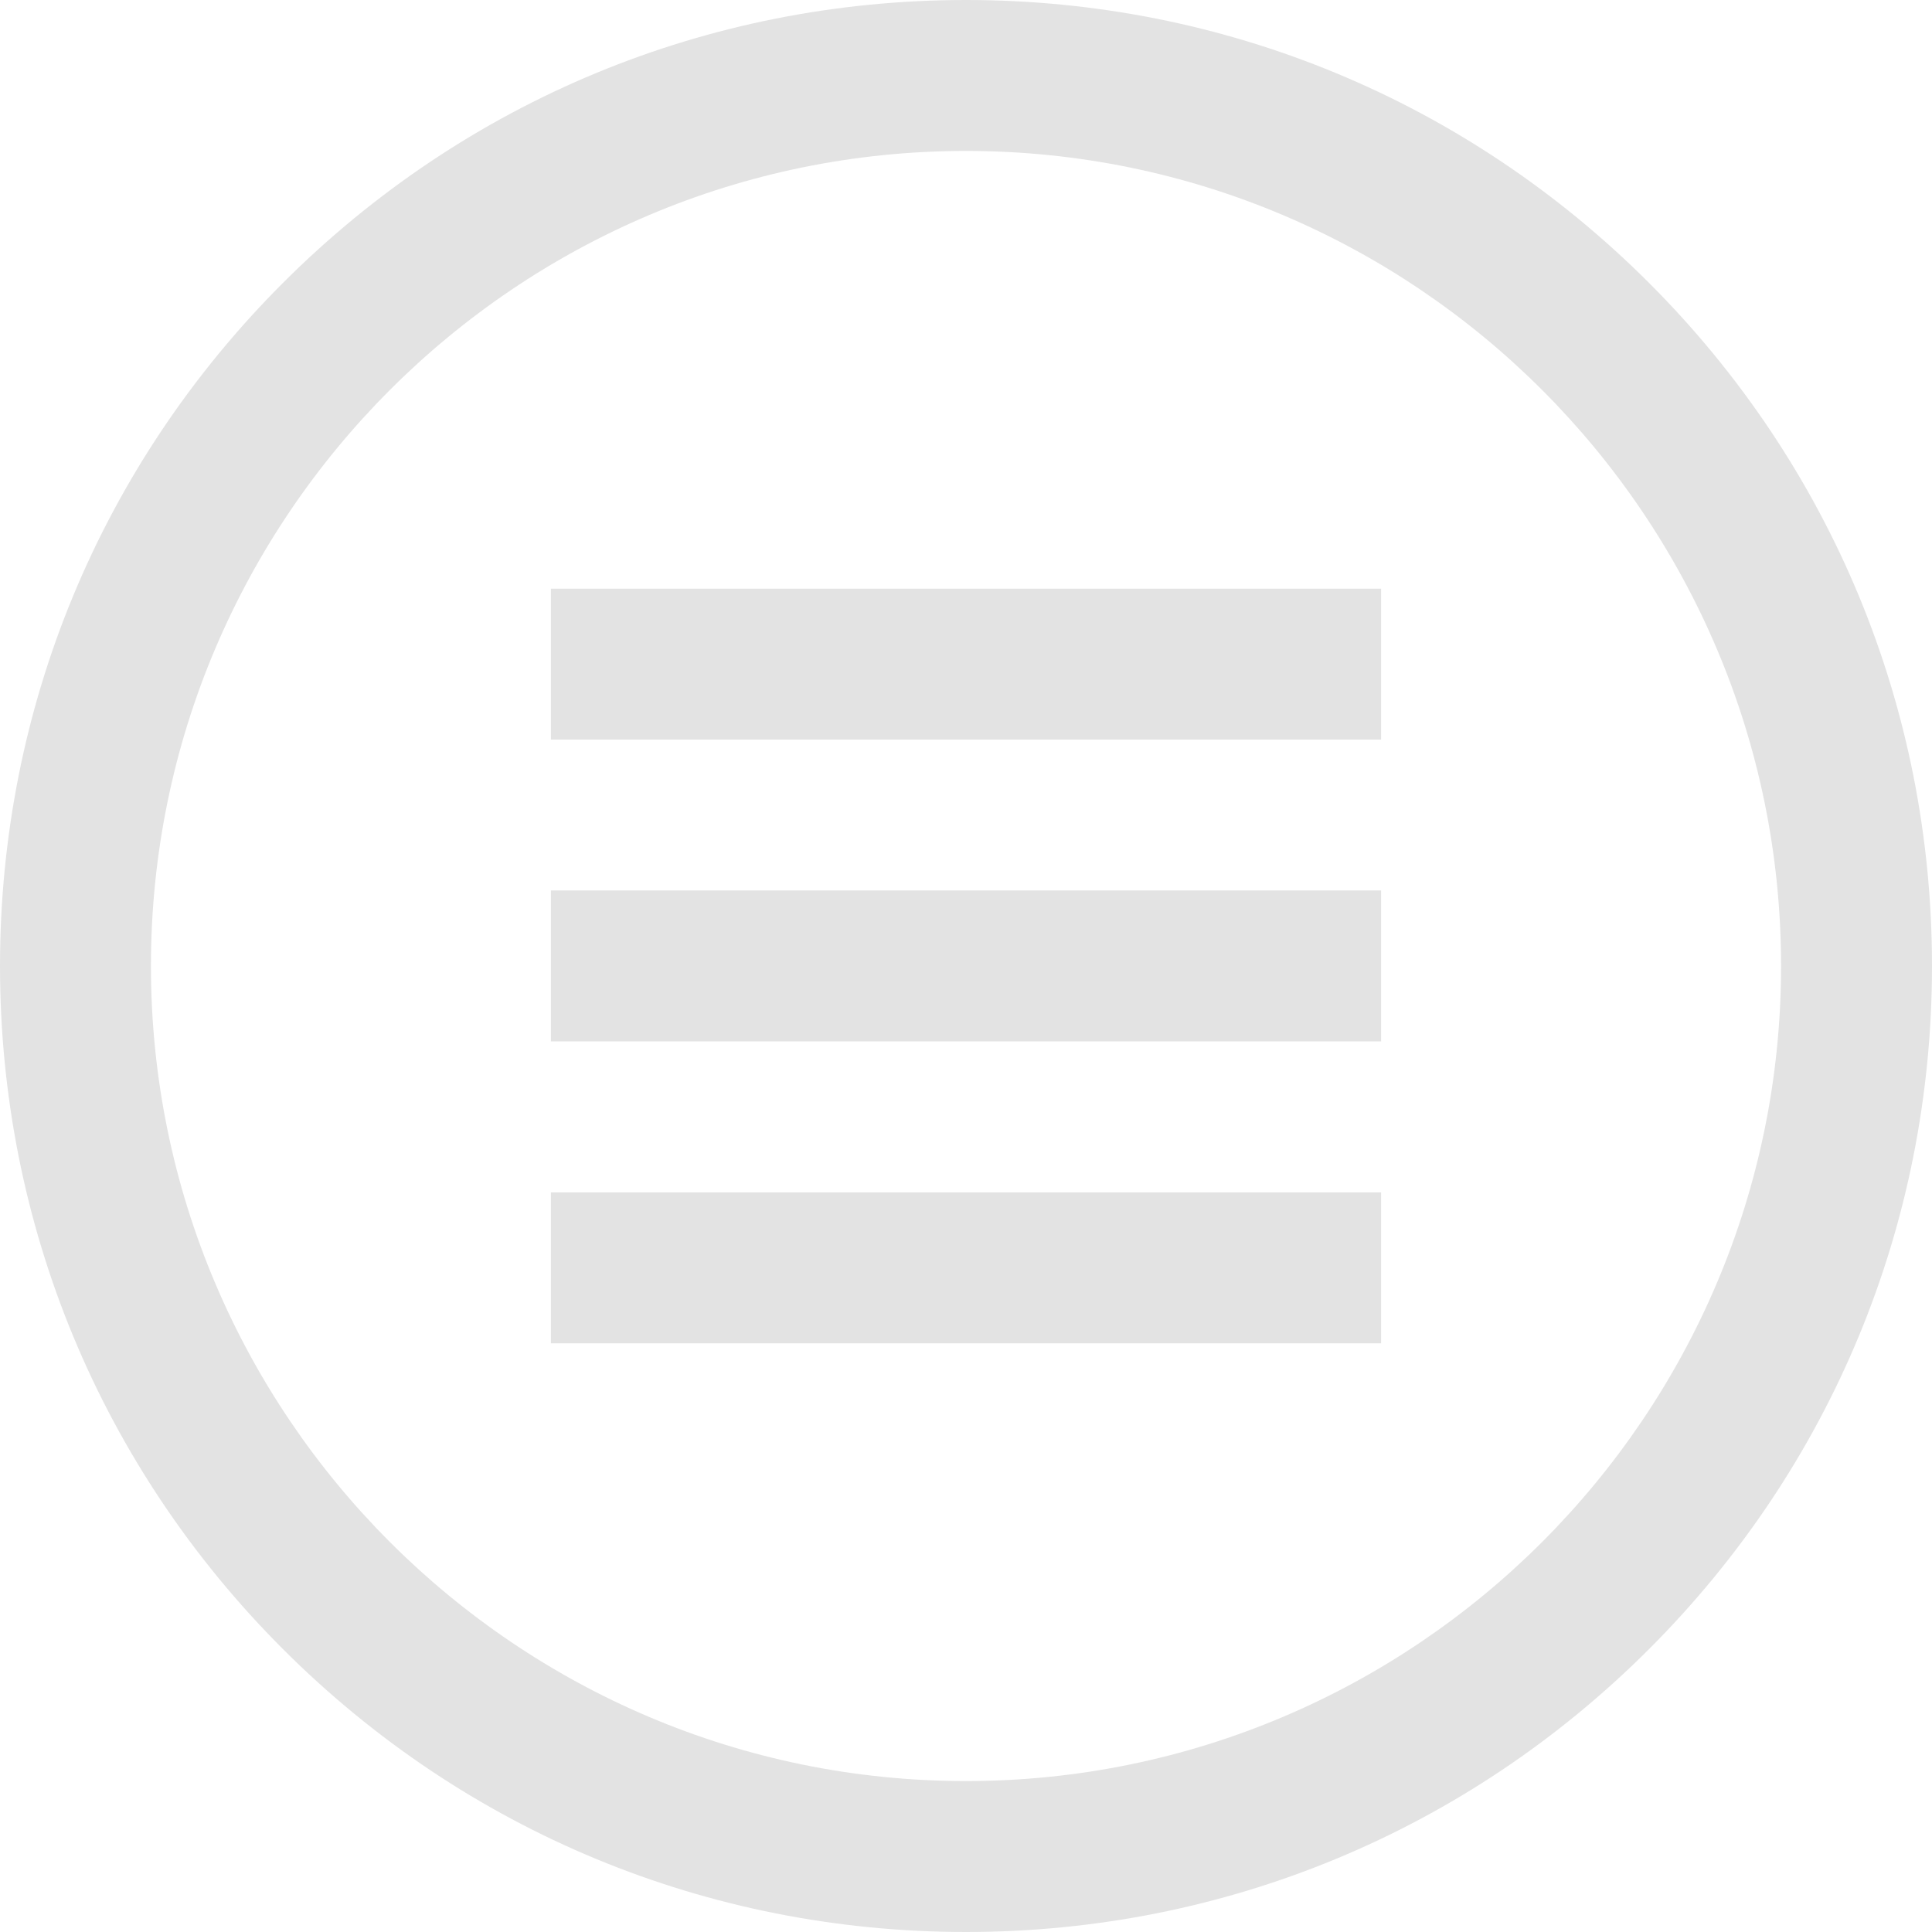 <?xml version="1.0"?>
<svg xmlns="http://www.w3.org/2000/svg" height="512px" viewBox="0 0 512 512" width="512px" data-ember-extension="1" class=""><g><path d="m256 512c-68.379 0-132.668-26.629-181.02-74.98-48.352-48.352-74.98-112.641-74.98-181.02s26.629-132.668 74.98-181.02c48.352-48.352 112.641-74.98 181.02-74.98s132.668 26.629 181.02 74.98c48.352 48.352 74.98 112.641 74.98 181.02s-26.629 132.668-74.98 181.02c-48.352 48.352-112.641 74.98-181.02 74.98zm0-472c-119.102 0-216 96.898-216 216s96.898 216 216 216 216-96.898 216-216-96.898-216-216-216zm110 195.98h-220v40h220zm0-79.98h-220v40h220zm0 160h-220v40h220zm0 0" data-original="#000000" class="active-path" data-old_color="#e3e3e3" fill="#e3e3e3"/></g> </svg>
